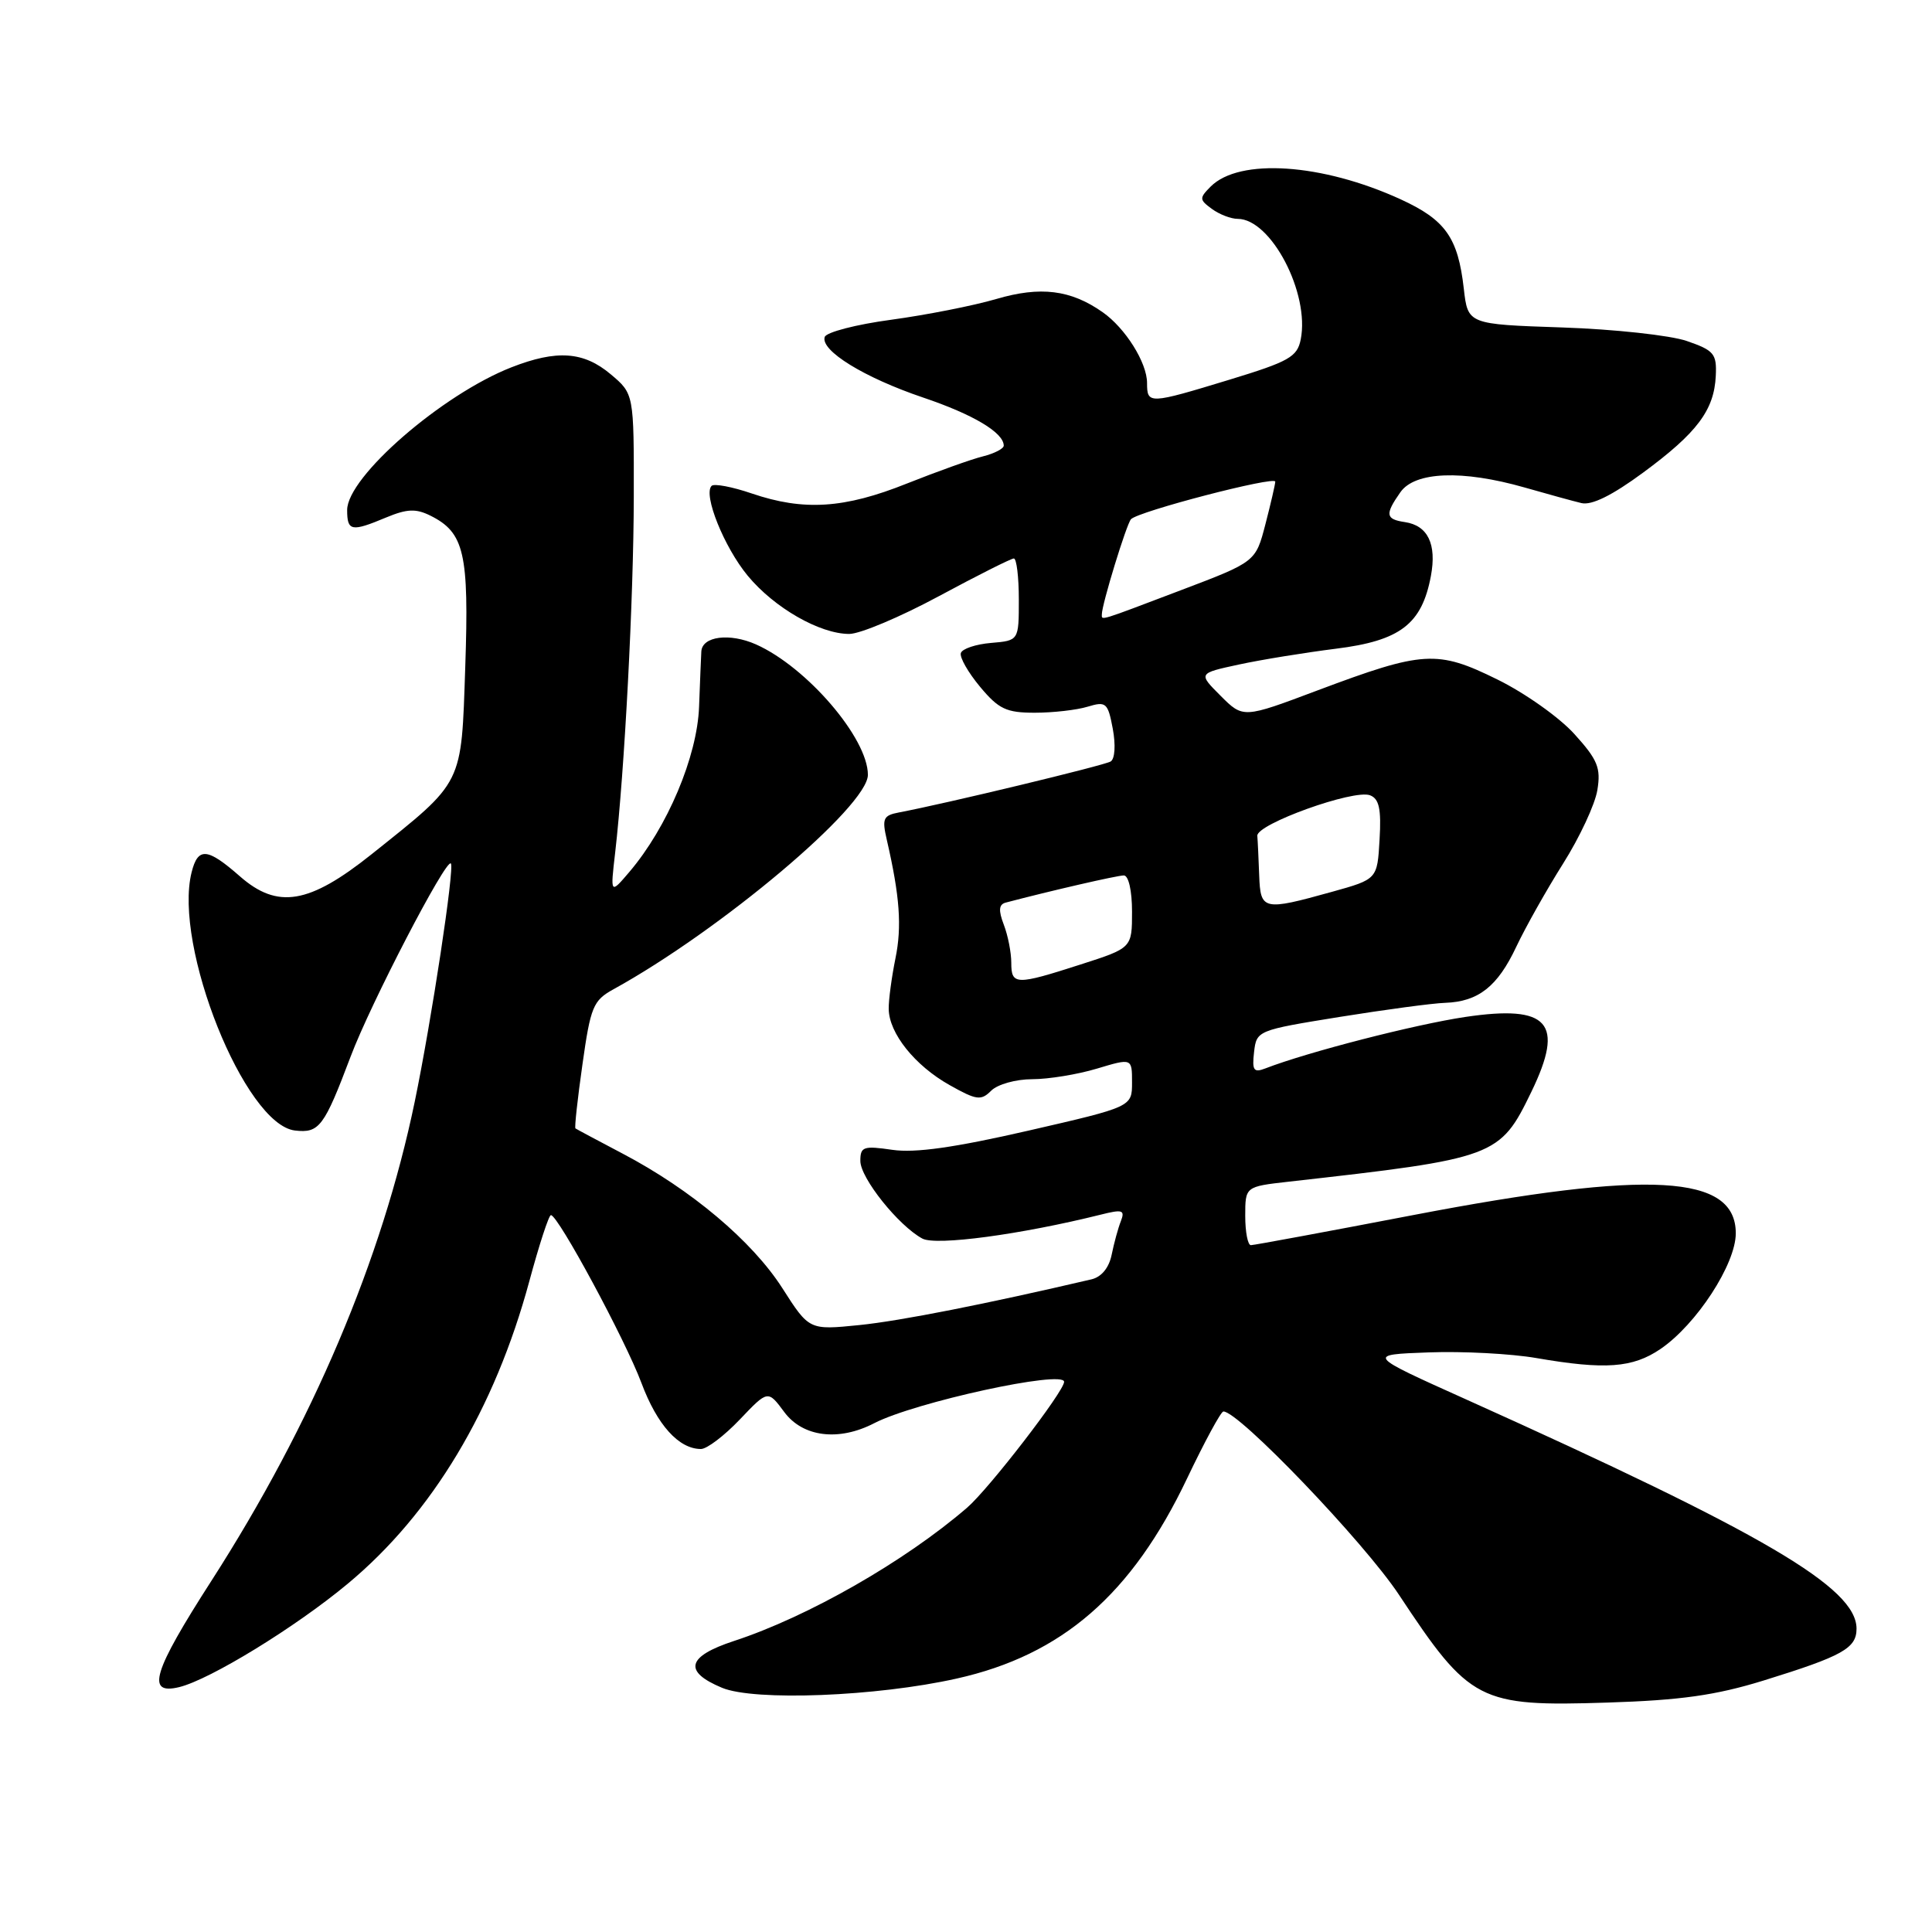 <?xml version="1.0" encoding="UTF-8" standalone="no"?>
<!DOCTYPE svg PUBLIC "-//W3C//DTD SVG 1.1//EN" "http://www.w3.org/Graphics/SVG/1.1/DTD/svg11.dtd" >
<svg xmlns="http://www.w3.org/2000/svg" xmlns:xlink="http://www.w3.org/1999/xlink" version="1.1" viewBox="0 0 256 256">
 <g >
 <path fill="currentColor"
d=" M 233.68 222.68 C 244.14 219.44 246.00 218.41 246.00 215.81 C 246.00 210.38 233.82 203.23 194.29 185.44 C 181.07 179.50 181.07 179.50 189.29 179.20 C 193.80 179.03 200.24 179.37 203.58 179.95 C 212.68 181.52 216.33 181.26 220.02 178.75 C 224.79 175.50 230.00 167.51 230.00 163.42 C 230.00 155.63 218.65 154.99 187.33 160.99 C 175.87 163.19 166.16 164.99 165.75 164.99 C 165.34 165.00 165.00 163.25 165.00 161.12 C 165.00 157.23 165.00 157.23 170.75 156.58 C 198.24 153.49 198.73 153.31 202.92 144.66 C 207.35 135.51 205.23 133.11 194.17 134.75 C 187.51 135.74 173.27 139.40 167.67 141.57 C 166.12 142.17 165.89 141.84 166.17 139.40 C 166.50 136.55 166.61 136.51 177.50 134.75 C 183.55 133.78 189.85 132.93 191.50 132.88 C 195.90 132.72 198.44 130.72 200.92 125.44 C 202.14 122.86 204.93 117.90 207.12 114.43 C 209.31 110.96 211.36 106.57 211.66 104.68 C 212.14 101.75 211.70 100.67 208.62 97.27 C 206.65 95.08 202.05 91.82 198.40 90.03 C 190.44 86.11 188.60 86.22 174.61 91.47 C 164.73 95.19 164.73 95.19 161.74 92.20 C 158.76 89.22 158.76 89.22 164.13 88.06 C 167.08 87.42 172.88 86.48 177.00 85.96 C 185.54 84.90 188.40 82.71 189.60 76.33 C 190.39 72.10 189.20 69.63 186.15 69.18 C 183.59 68.80 183.49 68.17 185.56 65.22 C 187.48 62.48 193.75 62.24 202.00 64.59 C 205.03 65.46 208.42 66.39 209.54 66.66 C 210.90 66.99 213.62 65.65 217.74 62.61 C 224.87 57.36 227.14 54.34 227.35 49.80 C 227.49 46.87 227.12 46.43 223.50 45.18 C 221.30 44.43 213.88 43.62 207.00 43.39 C 194.50 42.97 194.50 42.97 193.96 38.24 C 193.19 31.47 191.53 29.13 185.57 26.40 C 175.18 21.65 164.23 20.91 160.42 24.72 C 158.90 26.25 158.91 26.46 160.58 27.68 C 161.57 28.41 163.11 29.00 164.00 29.00 C 168.42 29.00 173.58 38.87 172.35 44.99 C 171.89 47.29 170.79 47.91 162.95 50.30 C 152.21 53.57 152.00 53.58 151.99 50.75 C 151.99 48.05 149.11 43.47 146.11 41.37 C 141.87 38.39 137.86 37.90 132.01 39.62 C 128.98 40.51 122.71 41.74 118.08 42.37 C 113.45 42.99 109.49 44.02 109.28 44.65 C 108.69 46.45 114.50 50.03 122.30 52.67 C 128.97 54.92 133.00 57.33 133.00 59.05 C 133.00 59.45 131.76 60.09 130.25 60.47 C 128.74 60.84 124.20 62.47 120.17 64.07 C 111.88 67.39 106.50 67.73 99.62 65.39 C 97.02 64.50 94.62 64.05 94.29 64.38 C 93.14 65.53 95.95 72.50 99.07 76.28 C 102.59 80.54 108.63 84.00 112.53 84.00 C 113.96 84.00 119.30 81.75 124.40 79.00 C 129.51 76.25 133.98 74.00 134.34 74.00 C 134.70 74.00 135.00 76.45 135.00 79.44 C 135.00 84.88 135.00 84.88 131.33 85.19 C 129.31 85.36 127.50 85.96 127.32 86.53 C 127.13 87.09 128.28 89.10 129.86 91.00 C 132.33 93.96 133.34 94.44 137.11 94.44 C 139.53 94.44 142.68 94.08 144.12 93.64 C 146.56 92.90 146.80 93.11 147.45 96.57 C 147.85 98.72 147.73 100.55 147.17 100.90 C 146.30 101.43 125.33 106.48 119.13 107.65 C 117.03 108.05 116.85 108.45 117.51 111.30 C 119.23 118.77 119.52 122.76 118.65 127.00 C 118.15 129.47 117.74 132.49 117.76 133.69 C 117.79 136.90 121.22 141.19 125.81 143.77 C 129.40 145.79 129.99 145.87 131.34 144.52 C 132.18 143.68 134.61 143.00 136.77 143.00 C 138.92 143.00 142.78 142.37 145.34 141.60 C 150.00 140.20 150.00 140.20 150.00 143.43 C 150.00 146.66 150.00 146.66 136.25 149.82 C 126.48 152.06 121.27 152.80 118.25 152.36 C 114.40 151.80 114.00 151.94 114.00 153.83 C 114.00 156.10 119.06 162.42 122.22 164.12 C 124.04 165.09 135.24 163.59 145.84 160.95 C 148.74 160.22 149.09 160.33 148.52 161.81 C 148.15 162.74 147.61 164.74 147.30 166.26 C 146.95 167.99 145.95 169.21 144.62 169.52 C 130.68 172.78 119.30 175.03 113.86 175.58 C 107.22 176.25 107.22 176.25 103.66 170.68 C 99.67 164.45 91.58 157.63 82.52 152.87 C 79.21 151.13 76.39 149.62 76.25 149.52 C 76.11 149.42 76.53 145.59 77.18 141.02 C 78.25 133.41 78.60 132.57 81.26 131.10 C 95.50 123.26 115.00 106.83 115.00 102.67 C 115.00 97.82 106.92 88.40 100.18 85.39 C 96.69 83.84 93.05 84.30 92.93 86.32 C 92.89 86.97 92.76 90.27 92.63 93.65 C 92.39 100.24 88.43 109.62 83.40 115.53 C 80.87 118.50 80.87 118.50 81.51 113.00 C 82.76 102.17 83.96 79.26 83.98 65.84 C 84.00 52.18 84.00 52.18 80.92 49.59 C 77.33 46.57 73.78 46.32 67.77 48.67 C 58.57 52.27 46.00 63.19 46.00 67.58 C 46.00 70.40 46.56 70.50 51.19 68.56 C 53.94 67.42 55.11 67.37 57.04 68.33 C 61.53 70.57 62.16 73.31 61.65 88.35 C 61.11 104.18 61.52 103.38 49.24 113.19 C 40.96 119.80 36.78 120.50 31.78 116.11 C 27.47 112.33 26.23 112.22 25.39 115.58 C 22.94 125.33 32.43 149.03 39.09 149.80 C 42.30 150.17 42.94 149.32 46.46 140.00 C 49.10 132.98 59.09 113.75 59.74 114.41 C 60.26 114.93 57.18 135.24 54.95 146.00 C 50.62 166.89 41.40 188.62 28.03 209.44 C 20.24 221.55 19.31 224.63 23.75 223.55 C 27.84 222.55 39.18 215.60 46.08 209.85 C 57.27 200.55 65.55 186.73 70.14 169.76 C 71.44 164.95 72.72 161.01 73.00 161.01 C 73.95 161.01 82.85 177.52 84.99 183.24 C 87.07 188.81 89.94 192.00 92.88 192.00 C 93.67 192.00 95.98 190.24 98.03 188.09 C 101.75 184.18 101.75 184.18 103.91 187.09 C 106.37 190.42 111.13 191.02 115.84 188.58 C 121.22 185.80 141.00 181.49 141.00 183.10 C 141.00 184.36 131.05 197.27 128.14 199.78 C 119.88 206.90 107.06 214.23 97.25 217.44 C 91.01 219.49 90.50 221.48 95.67 223.64 C 99.96 225.43 116.15 224.80 126.76 222.42 C 140.74 219.30 149.97 211.28 157.29 195.91 C 159.61 191.04 161.77 187.05 162.10 187.03 C 164.07 186.93 180.76 204.34 185.38 211.33 C 194.76 225.52 195.98 226.15 213.00 225.60 C 222.71 225.29 227.32 224.64 233.68 222.68 Z  M 134.00 127.57 C 134.00 126.23 133.56 123.96 133.01 122.53 C 132.28 120.62 132.35 119.84 133.26 119.60 C 139.22 118.03 148.04 116.00 148.91 116.00 C 149.54 116.00 150.00 118.01 150.00 120.80 C 150.00 125.61 150.00 125.61 143.18 127.80 C 134.61 130.56 134.00 130.55 134.00 127.57 Z  M 166.85 116.00 C 166.77 113.80 166.66 111.44 166.60 110.75 C 166.48 109.20 179.39 104.55 181.54 105.38 C 182.74 105.84 183.04 107.19 182.80 111.24 C 182.50 116.50 182.50 116.50 176.50 118.17 C 167.37 120.71 167.02 120.63 166.85 116.00 Z  M 146.00 81.40 C 146.00 80.10 149.26 69.46 149.86 68.80 C 150.81 67.76 169.00 63.03 168.98 63.82 C 168.97 64.19 168.38 66.74 167.67 69.48 C 166.38 74.45 166.38 74.45 156.44 78.22 C 145.42 82.40 146.00 82.23 146.00 81.40 Z "/>
</g>
</svg>